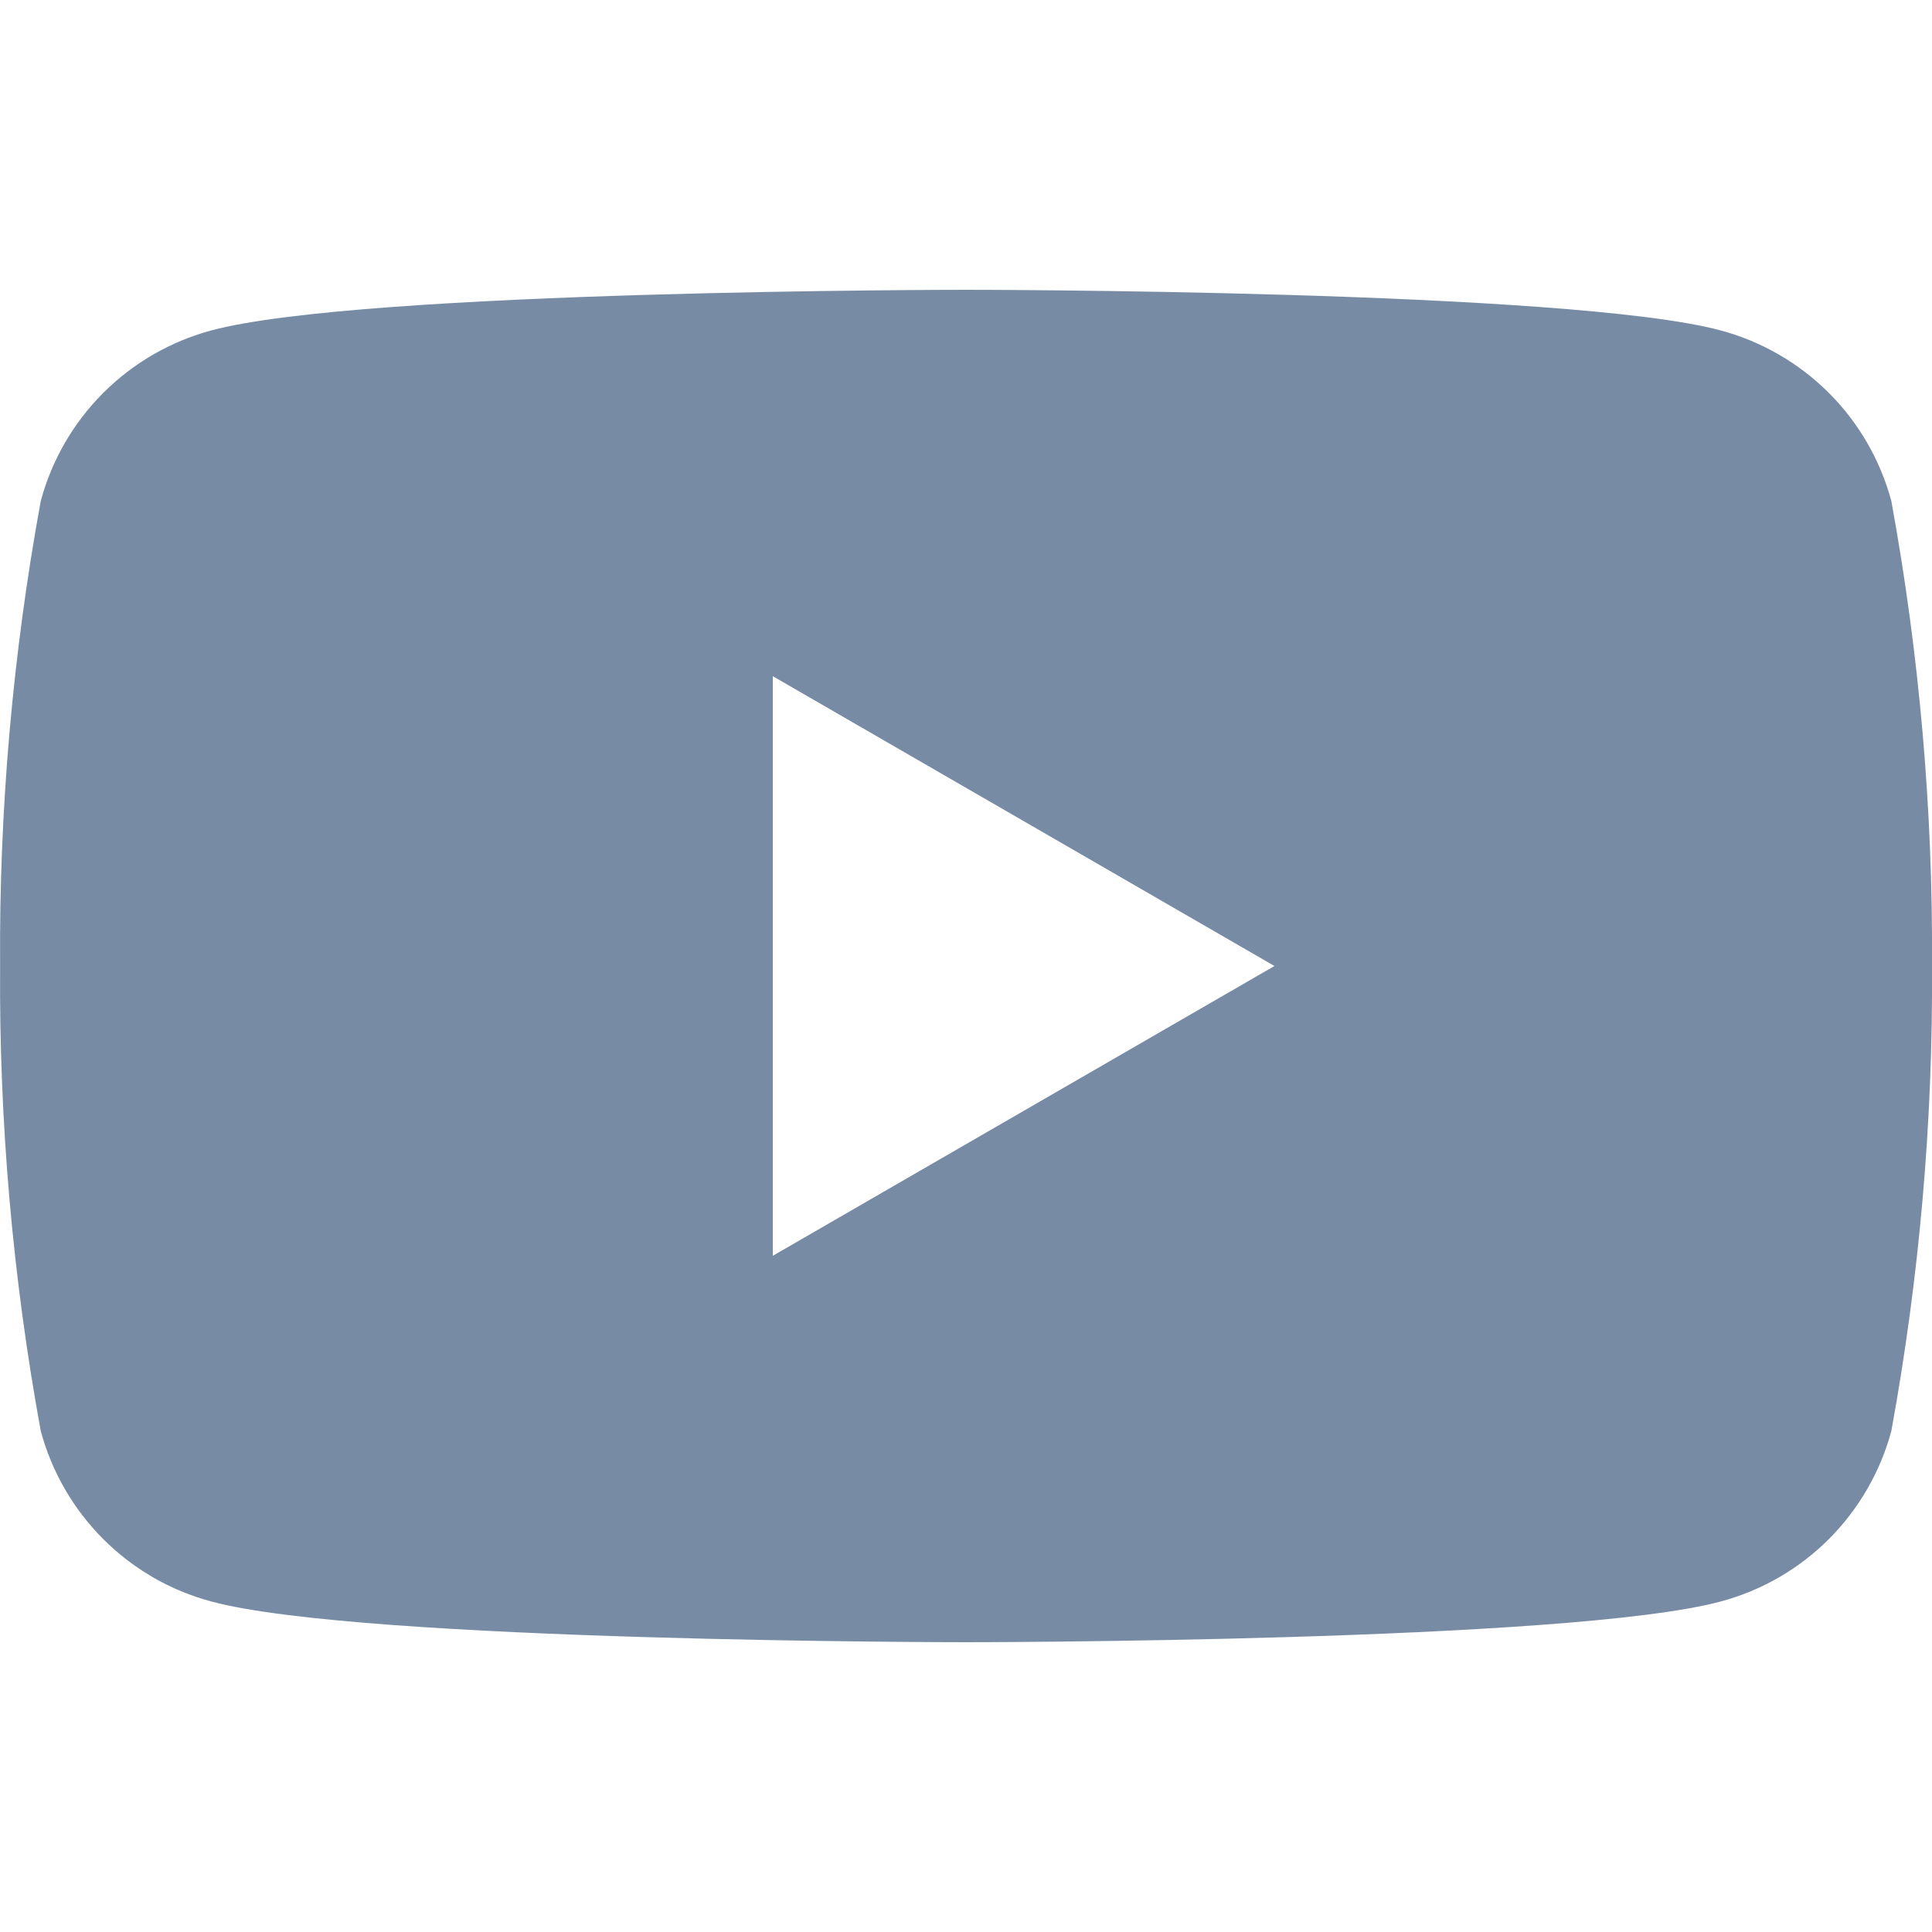 <svg width="20" height="20" viewBox="0 0 20 20" fill="none" xmlns="http://www.w3.org/2000/svg">
<g clip-path="url(#clip0_2988_63)">
<path d="M19.579 5.186C19.465 4.763 19.242 4.377 18.933 4.068C18.623 3.758 18.237 3.535 17.814 3.421C16.257 3 10 3 10 3C10 3 3.743 3 2.186 3.421C1.763 3.535 1.378 3.758 1.068 4.068C0.759 4.377 0.536 4.763 0.422 5.186C0.131 6.774 -0.01 8.386 0.001 10C-0.01 11.614 0.131 13.226 0.422 14.814C0.536 15.237 0.759 15.622 1.068 15.932C1.378 16.242 1.763 16.465 2.186 16.578C3.743 17 10 17 10 17C10 17 16.257 17 17.814 16.578C18.237 16.465 18.623 16.242 18.933 15.932C19.242 15.622 19.465 15.237 19.579 14.814C19.869 13.226 20.011 11.614 20 10C20.011 8.386 19.869 6.774 19.579 5.186ZM8 13V7L13.193 10L8 13Z" fill="#788BA5"/>
</g>
<defs>
<clipPath id="clip0_2988_63">
<rect width="20" height="20" fill="white"/>
</clipPath>
</defs>
</svg>

